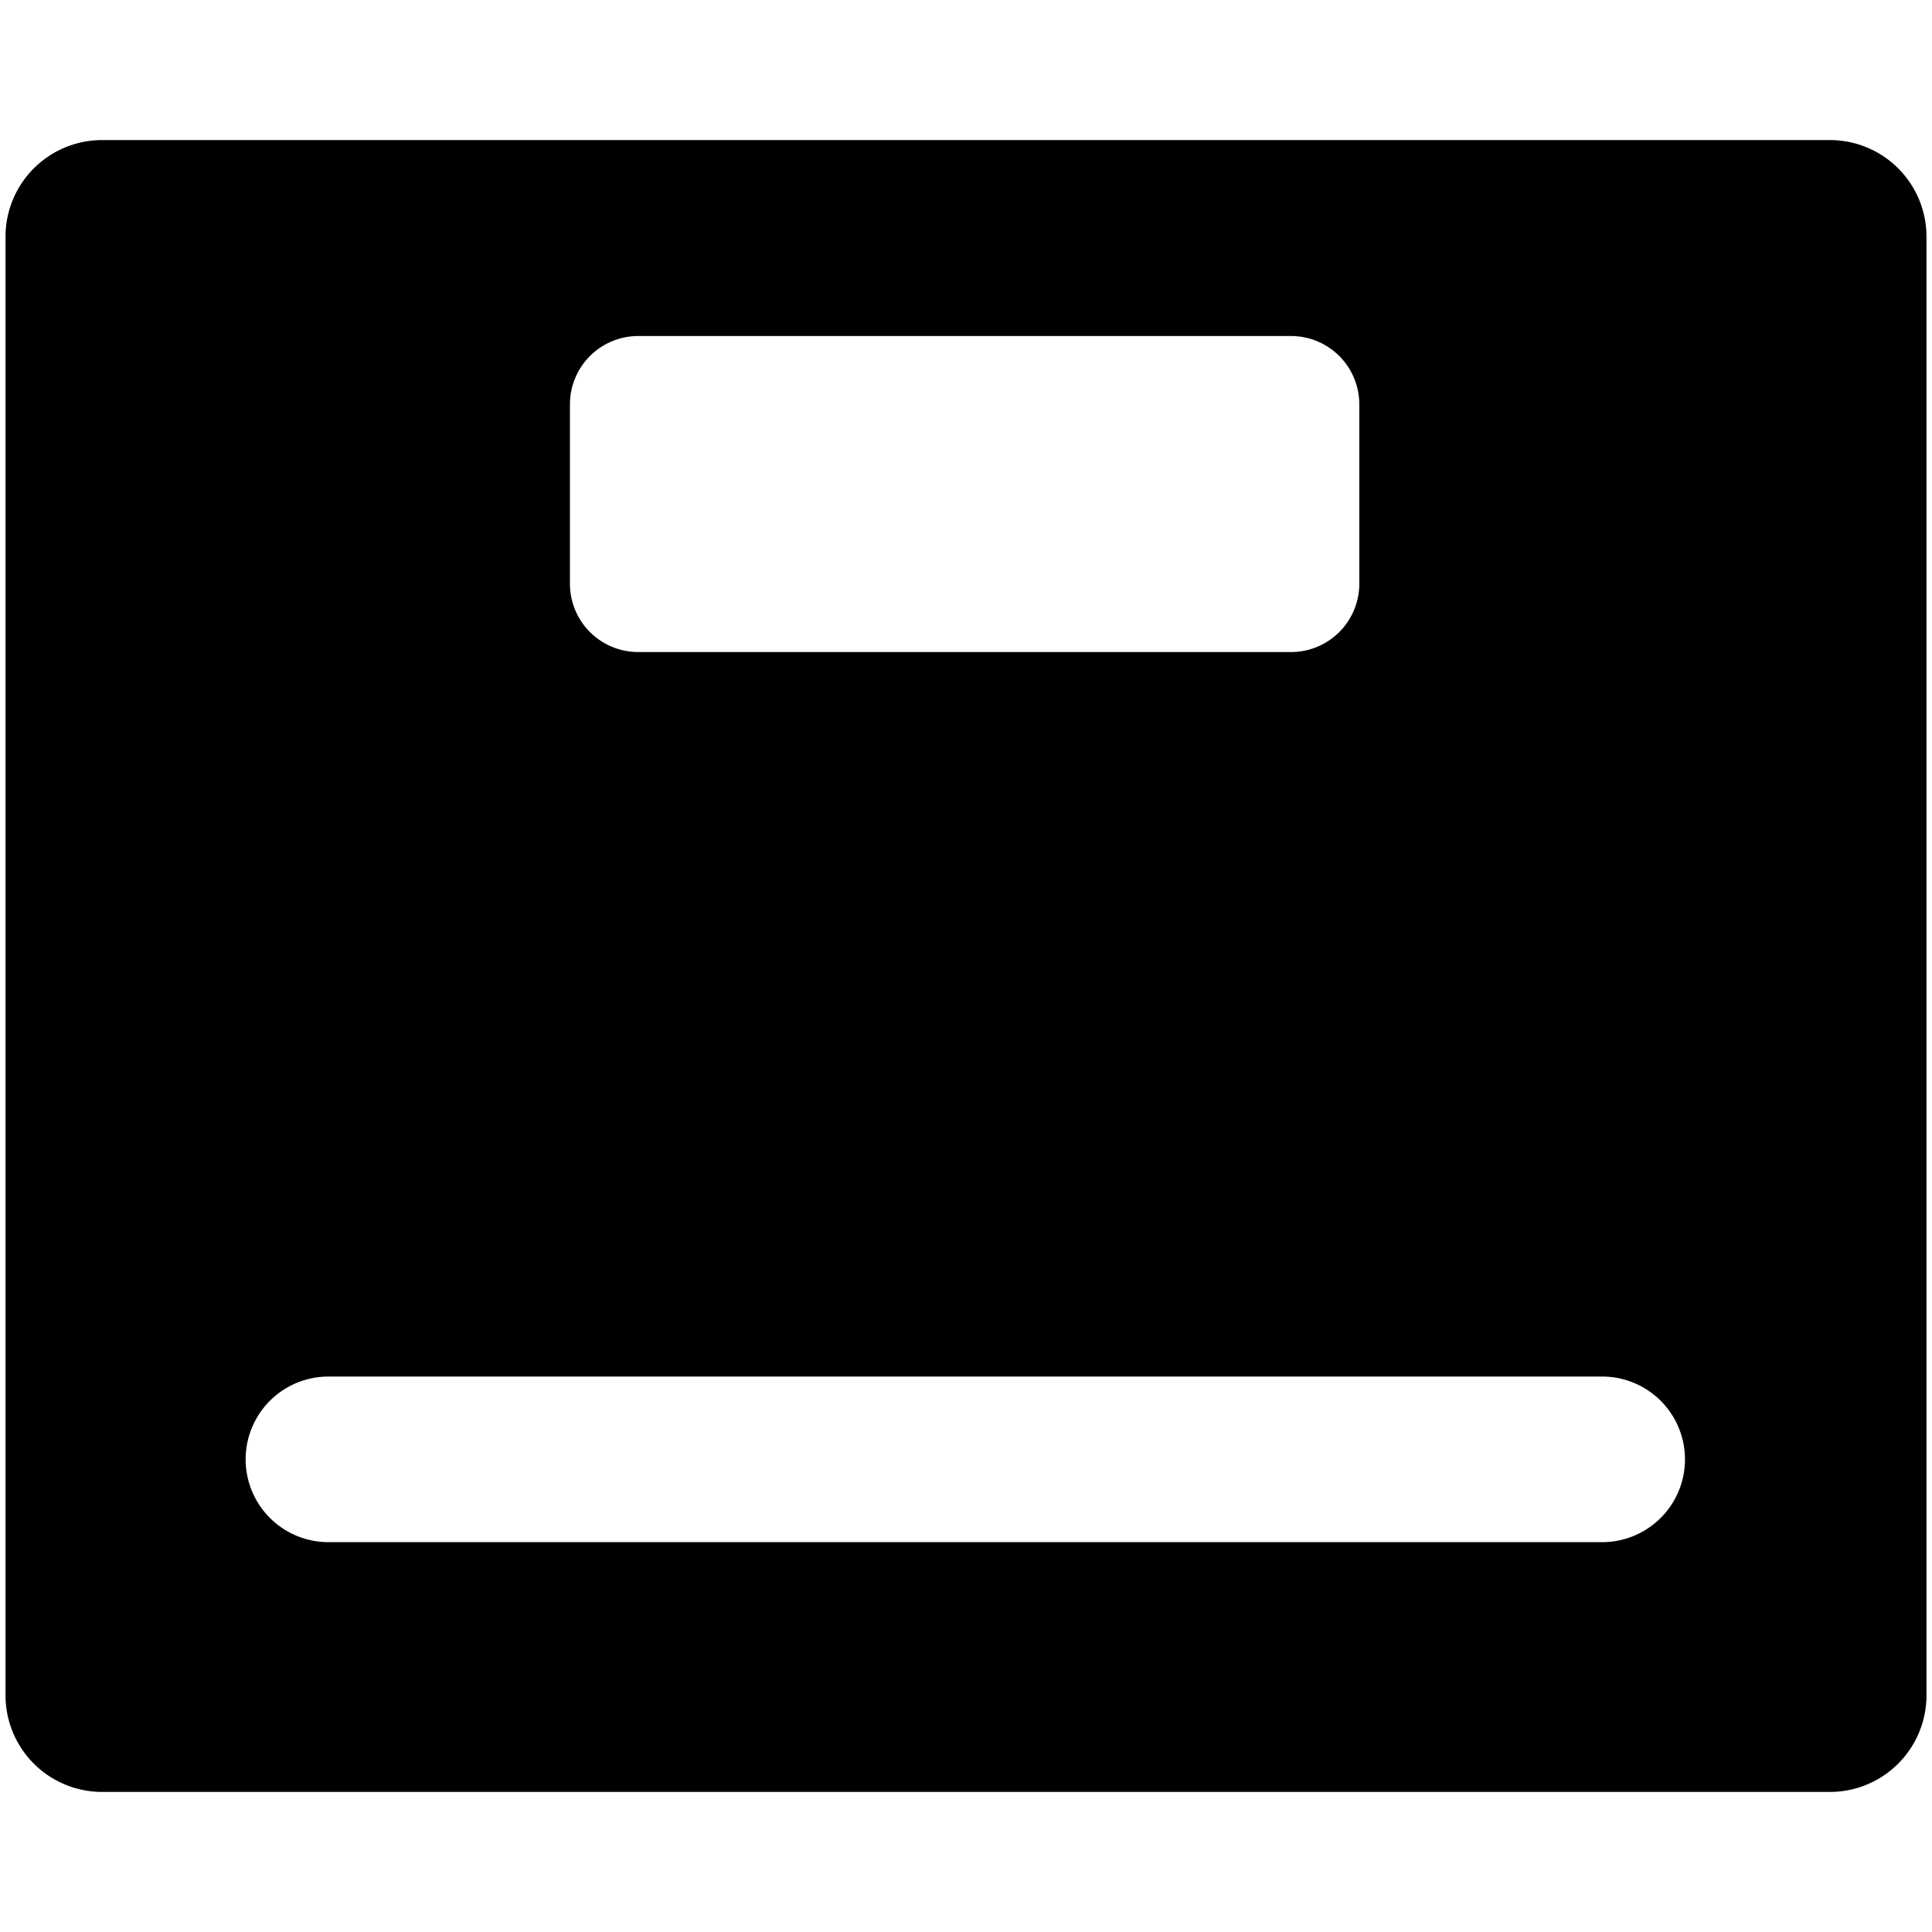 <svg data-tags="header,layout,template" xmlns="http://www.w3.org/2000/svg" viewBox="0 0 14 14"><path d="M13.26 1.015H.74a.7.7 0 0 0-.7.7v10.57a.7.7 0 0 0 .7.7h12.52a.7.7 0 0 0 .7-.7V1.715a.7.7 0 0 0-.7-.7Zm-9.13 1.92a.495.495 0 0 1 .5-.5h4.72a.495.495 0 0 1 .5.5v1.29a.495.495 0 0 1-.5.5H4.63a.495.495 0 0 1-.5-.5Zm7.48 8.24H2.38a.6.6 0 1 1 0-1.2h9.23a.6.6 0 1 1 0 1.2Z"/></svg>